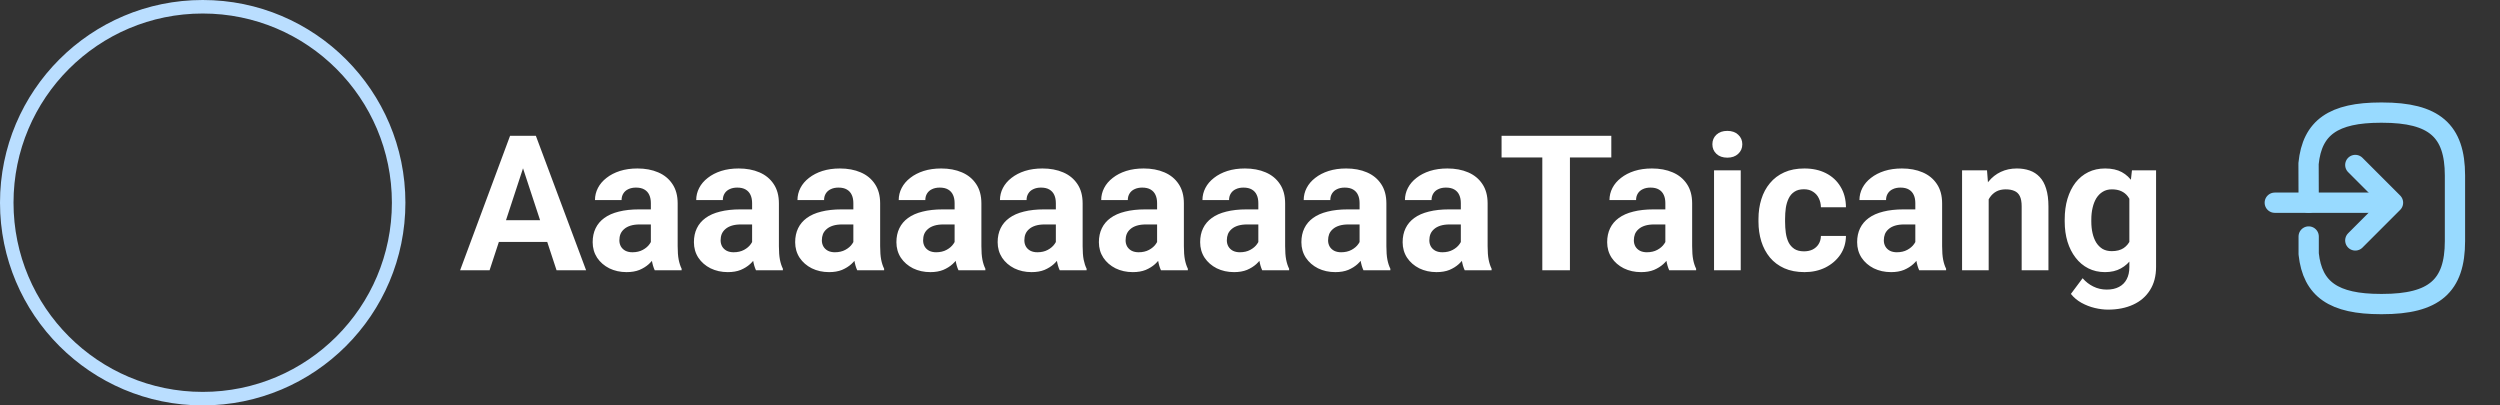 <svg width="185" height="30" viewBox="0 0 185 30" fill="none" xmlns="http://www.w3.org/2000/svg">
<rect x="0" y="0" width="185" height="30" fill="#333333" stroke="none"/>
<circle cx="15" cy="15" r="14.5" stroke="#BADEFF"/>
<path d="M38.935 11.749L36.228 20H34.048L37.746 10.047H39.134L38.935 11.749ZM41.185 20L38.471 11.749L38.252 10.047H39.653L43.372 20H41.185ZM41.062 16.295V17.901H35.805V16.295H41.062ZM48.164 18.332V15.037C48.164 14.8 48.125 14.597 48.048 14.429C47.97 14.255 47.85 14.121 47.685 14.025C47.526 13.93 47.319 13.882 47.063 13.882C46.845 13.882 46.656 13.921 46.496 13.998C46.337 14.071 46.214 14.178 46.127 14.319C46.04 14.456 45.997 14.618 45.997 14.805H44.028C44.028 14.49 44.101 14.192 44.247 13.909C44.393 13.627 44.605 13.378 44.883 13.164C45.161 12.945 45.491 12.774 45.874 12.651C46.261 12.528 46.694 12.467 47.173 12.467C47.747 12.467 48.258 12.562 48.704 12.754C49.151 12.945 49.502 13.232 49.757 13.615C50.017 13.998 50.147 14.477 50.147 15.051V18.216C50.147 18.621 50.172 18.954 50.222 19.214C50.272 19.469 50.345 19.692 50.44 19.884V20H48.451C48.355 19.799 48.283 19.549 48.232 19.248C48.187 18.943 48.164 18.637 48.164 18.332ZM48.424 15.495L48.438 16.609H47.337C47.077 16.609 46.852 16.639 46.66 16.698C46.469 16.758 46.312 16.842 46.188 16.951C46.065 17.056 45.974 17.179 45.915 17.32C45.86 17.462 45.833 17.616 45.833 17.785C45.833 17.954 45.872 18.106 45.949 18.243C46.027 18.375 46.138 18.48 46.284 18.558C46.43 18.631 46.601 18.667 46.797 18.667C47.093 18.667 47.351 18.608 47.569 18.489C47.788 18.371 47.957 18.225 48.075 18.052C48.198 17.879 48.262 17.715 48.267 17.56L48.786 18.394C48.713 18.58 48.613 18.774 48.485 18.975C48.362 19.175 48.205 19.364 48.014 19.542C47.822 19.715 47.592 19.859 47.323 19.973C47.054 20.082 46.735 20.137 46.366 20.137C45.897 20.137 45.471 20.043 45.088 19.856C44.71 19.665 44.409 19.403 44.185 19.07C43.967 18.733 43.857 18.35 43.857 17.922C43.857 17.535 43.93 17.19 44.076 16.89C44.222 16.589 44.436 16.336 44.719 16.131C45.006 15.921 45.364 15.764 45.792 15.659C46.22 15.55 46.717 15.495 47.282 15.495H48.424ZM55.656 18.332V15.037C55.656 14.8 55.617 14.597 55.54 14.429C55.463 14.255 55.342 14.121 55.178 14.025C55.018 13.93 54.811 13.882 54.556 13.882C54.337 13.882 54.148 13.921 53.988 13.998C53.829 14.071 53.706 14.178 53.619 14.319C53.533 14.456 53.489 14.618 53.489 14.805H51.52C51.52 14.49 51.593 14.192 51.739 13.909C51.885 13.627 52.097 13.378 52.375 13.164C52.653 12.945 52.983 12.774 53.366 12.651C53.754 12.528 54.187 12.467 54.665 12.467C55.239 12.467 55.75 12.562 56.196 12.754C56.643 12.945 56.994 13.232 57.249 13.615C57.509 13.998 57.639 14.477 57.639 15.051V18.216C57.639 18.621 57.664 18.954 57.714 19.214C57.764 19.469 57.837 19.692 57.933 19.884V20H55.943C55.848 19.799 55.775 19.549 55.725 19.248C55.679 18.943 55.656 18.637 55.656 18.332ZM55.916 15.495L55.93 16.609H54.829C54.569 16.609 54.344 16.639 54.152 16.698C53.961 16.758 53.804 16.842 53.681 16.951C53.558 17.056 53.467 17.179 53.407 17.32C53.352 17.462 53.325 17.616 53.325 17.785C53.325 17.954 53.364 18.106 53.441 18.243C53.519 18.375 53.63 18.48 53.776 18.558C53.922 18.631 54.093 18.667 54.289 18.667C54.585 18.667 54.843 18.608 55.062 18.489C55.28 18.371 55.449 18.225 55.567 18.052C55.69 17.879 55.754 17.715 55.759 17.56L56.278 18.394C56.205 18.58 56.105 18.774 55.977 18.975C55.855 19.175 55.697 19.364 55.506 19.542C55.315 19.715 55.084 19.859 54.815 19.973C54.547 20.082 54.227 20.137 53.858 20.137C53.389 20.137 52.963 20.043 52.58 19.856C52.202 19.665 51.901 19.403 51.678 19.07C51.459 18.733 51.35 18.35 51.35 17.922C51.35 17.535 51.422 17.19 51.568 16.89C51.714 16.589 51.928 16.336 52.211 16.131C52.498 15.921 52.856 15.764 53.284 15.659C53.713 15.55 54.209 15.495 54.774 15.495H55.916ZM63.148 18.332V15.037C63.148 14.8 63.11 14.597 63.032 14.429C62.955 14.255 62.834 14.121 62.67 14.025C62.51 13.93 62.303 13.882 62.048 13.882C61.829 13.882 61.64 13.921 61.48 13.998C61.321 14.071 61.198 14.178 61.111 14.319C61.025 14.456 60.981 14.618 60.981 14.805H59.013C59.013 14.49 59.086 14.192 59.231 13.909C59.377 13.627 59.589 13.378 59.867 13.164C60.145 12.945 60.476 12.774 60.858 12.651C61.246 12.528 61.679 12.467 62.157 12.467C62.731 12.467 63.242 12.562 63.688 12.754C64.135 12.945 64.486 13.232 64.741 13.615C65.001 13.998 65.131 14.477 65.131 15.051V18.216C65.131 18.621 65.156 18.954 65.206 19.214C65.256 19.469 65.329 19.692 65.425 19.884V20H63.435C63.34 19.799 63.267 19.549 63.217 19.248C63.171 18.943 63.148 18.637 63.148 18.332ZM63.408 15.495L63.422 16.609H62.321C62.062 16.609 61.836 16.639 61.645 16.698C61.453 16.758 61.296 16.842 61.173 16.951C61.05 17.056 60.959 17.179 60.899 17.32C60.845 17.462 60.817 17.616 60.817 17.785C60.817 17.954 60.856 18.106 60.934 18.243C61.011 18.375 61.123 18.48 61.269 18.558C61.414 18.631 61.585 18.667 61.781 18.667C62.078 18.667 62.335 18.608 62.554 18.489C62.773 18.371 62.941 18.225 63.06 18.052C63.183 17.879 63.246 17.715 63.251 17.56L63.77 18.394C63.698 18.58 63.597 18.774 63.47 18.975C63.347 19.175 63.19 19.364 62.998 19.542C62.807 19.715 62.577 19.859 62.308 19.973C62.039 20.082 61.72 20.137 61.351 20.137C60.881 20.137 60.455 20.043 60.072 19.856C59.694 19.665 59.393 19.403 59.17 19.07C58.951 18.733 58.842 18.35 58.842 17.922C58.842 17.535 58.915 17.19 59.06 16.89C59.206 16.589 59.421 16.336 59.703 16.131C59.99 15.921 60.348 15.764 60.776 15.659C61.205 15.55 61.702 15.495 62.267 15.495H63.408ZM70.641 18.332V15.037C70.641 14.8 70.602 14.597 70.524 14.429C70.447 14.255 70.326 14.121 70.162 14.025C70.003 13.93 69.795 13.882 69.54 13.882C69.321 13.882 69.132 13.921 68.973 13.998C68.813 14.071 68.69 14.178 68.603 14.319C68.517 14.456 68.474 14.618 68.474 14.805H66.505C66.505 14.49 66.578 14.192 66.724 13.909C66.87 13.627 67.081 13.378 67.359 13.164C67.637 12.945 67.968 12.774 68.351 12.651C68.738 12.528 69.171 12.467 69.649 12.467C70.224 12.467 70.734 12.562 71.181 12.754C71.627 12.945 71.978 13.232 72.233 13.615C72.493 13.998 72.623 14.477 72.623 15.051V18.216C72.623 18.621 72.648 18.954 72.698 19.214C72.748 19.469 72.821 19.692 72.917 19.884V20H70.928C70.832 19.799 70.759 19.549 70.709 19.248C70.663 18.943 70.641 18.637 70.641 18.332ZM70.9 15.495L70.914 16.609H69.814C69.554 16.609 69.328 16.639 69.137 16.698C68.945 16.758 68.788 16.842 68.665 16.951C68.542 17.056 68.451 17.179 68.392 17.32C68.337 17.462 68.31 17.616 68.31 17.785C68.31 17.954 68.348 18.106 68.426 18.243C68.503 18.375 68.615 18.48 68.761 18.558C68.907 18.631 69.078 18.667 69.273 18.667C69.57 18.667 69.827 18.608 70.046 18.489C70.265 18.371 70.433 18.225 70.552 18.052C70.675 17.879 70.739 17.715 70.743 17.56L71.263 18.394C71.19 18.58 71.09 18.774 70.962 18.975C70.839 19.175 70.682 19.364 70.49 19.542C70.299 19.715 70.069 19.859 69.8 19.973C69.531 20.082 69.212 20.137 68.843 20.137C68.373 20.137 67.947 20.043 67.564 19.856C67.186 19.665 66.885 19.403 66.662 19.07C66.443 18.733 66.334 18.35 66.334 17.922C66.334 17.535 66.407 17.19 66.553 16.89C66.699 16.589 66.913 16.336 67.195 16.131C67.482 15.921 67.84 15.764 68.269 15.659C68.697 15.55 69.194 15.495 69.759 15.495H70.9ZM78.133 18.332V15.037C78.133 14.8 78.094 14.597 78.017 14.429C77.939 14.255 77.818 14.121 77.654 14.025C77.495 13.93 77.287 13.882 77.032 13.882C76.814 13.882 76.624 13.921 76.465 13.998C76.305 14.071 76.182 14.178 76.096 14.319C76.009 14.456 75.966 14.618 75.966 14.805H73.997C73.997 14.49 74.07 14.192 74.216 13.909C74.362 13.627 74.574 13.378 74.852 13.164C75.13 12.945 75.46 12.774 75.843 12.651C76.23 12.528 76.663 12.467 77.142 12.467C77.716 12.467 78.226 12.562 78.673 12.754C79.12 12.945 79.47 13.232 79.726 13.615C79.985 13.998 80.115 14.477 80.115 15.051V18.216C80.115 18.621 80.14 18.954 80.19 19.214C80.241 19.469 80.314 19.692 80.409 19.884V20H78.42C78.324 19.799 78.251 19.549 78.201 19.248C78.156 18.943 78.133 18.637 78.133 18.332ZM78.393 15.495L78.406 16.609H77.306C77.046 16.609 76.82 16.639 76.629 16.698C76.438 16.758 76.28 16.842 76.157 16.951C76.034 17.056 75.943 17.179 75.884 17.32C75.829 17.462 75.802 17.616 75.802 17.785C75.802 17.954 75.841 18.106 75.918 18.243C75.995 18.375 76.107 18.48 76.253 18.558C76.399 18.631 76.57 18.667 76.766 18.667C77.062 18.667 77.319 18.608 77.538 18.489C77.757 18.371 77.925 18.225 78.044 18.052C78.167 17.879 78.231 17.715 78.235 17.56L78.755 18.394C78.682 18.58 78.582 18.774 78.454 18.975C78.331 19.175 78.174 19.364 77.982 19.542C77.791 19.715 77.561 19.859 77.292 19.973C77.023 20.082 76.704 20.137 76.335 20.137C75.866 20.137 75.439 20.043 75.057 19.856C74.678 19.665 74.378 19.403 74.154 19.07C73.936 18.733 73.826 18.35 73.826 17.922C73.826 17.535 73.899 17.19 74.045 16.89C74.191 16.589 74.405 16.336 74.688 16.131C74.975 15.921 75.332 15.764 75.761 15.659C76.189 15.55 76.686 15.495 77.251 15.495H78.393ZM85.625 18.332V15.037C85.625 14.8 85.586 14.597 85.509 14.429C85.431 14.255 85.311 14.121 85.147 14.025C84.987 13.93 84.78 13.882 84.524 13.882C84.306 13.882 84.117 13.921 83.957 13.998C83.797 14.071 83.674 14.178 83.588 14.319C83.501 14.456 83.458 14.618 83.458 14.805H81.489C81.489 14.49 81.562 14.192 81.708 13.909C81.854 13.627 82.066 13.378 82.344 13.164C82.622 12.945 82.952 12.774 83.335 12.651C83.722 12.528 84.155 12.467 84.634 12.467C85.208 12.467 85.718 12.562 86.165 12.754C86.612 12.945 86.963 13.232 87.218 13.615C87.478 13.998 87.607 14.477 87.607 15.051V18.216C87.607 18.621 87.632 18.954 87.683 19.214C87.733 19.469 87.806 19.692 87.901 19.884V20H85.912C85.816 19.799 85.743 19.549 85.693 19.248C85.648 18.943 85.625 18.637 85.625 18.332ZM85.885 15.495L85.898 16.609H84.798C84.538 16.609 84.312 16.639 84.121 16.698C83.93 16.758 83.772 16.842 83.649 16.951C83.526 17.056 83.435 17.179 83.376 17.32C83.321 17.462 83.294 17.616 83.294 17.785C83.294 17.954 83.333 18.106 83.41 18.243C83.488 18.375 83.599 18.48 83.745 18.558C83.891 18.631 84.062 18.667 84.258 18.667C84.554 18.667 84.811 18.608 85.03 18.489C85.249 18.371 85.418 18.225 85.536 18.052C85.659 17.879 85.723 17.715 85.728 17.56L86.247 18.394C86.174 18.58 86.074 18.774 85.946 18.975C85.823 19.175 85.666 19.364 85.475 19.542C85.283 19.715 85.053 19.859 84.784 19.973C84.515 20.082 84.196 20.137 83.827 20.137C83.358 20.137 82.932 20.043 82.549 19.856C82.171 19.665 81.87 19.403 81.647 19.07C81.428 18.733 81.318 18.35 81.318 17.922C81.318 17.535 81.391 17.19 81.537 16.89C81.683 16.589 81.897 16.336 82.18 16.131C82.467 15.921 82.825 15.764 83.253 15.659C83.681 15.55 84.178 15.495 84.743 15.495H85.885ZM93.117 18.332V15.037C93.117 14.8 93.079 14.597 93.001 14.429C92.924 14.255 92.803 14.121 92.639 14.025C92.479 13.93 92.272 13.882 92.017 13.882C91.798 13.882 91.609 13.921 91.449 13.998C91.29 14.071 91.167 14.178 91.08 14.319C90.993 14.456 90.95 14.618 90.95 14.805H88.981C88.981 14.49 89.054 14.192 89.2 13.909C89.346 13.627 89.558 13.378 89.836 13.164C90.114 12.945 90.444 12.774 90.827 12.651C91.215 12.528 91.647 12.467 92.126 12.467C92.7 12.467 93.211 12.562 93.657 12.754C94.104 12.945 94.455 13.232 94.71 13.615C94.97 13.998 95.1 14.477 95.1 15.051V18.216C95.1 18.621 95.125 18.954 95.175 19.214C95.225 19.469 95.298 19.692 95.394 19.884V20H93.404C93.309 19.799 93.236 19.549 93.186 19.248C93.14 18.943 93.117 18.637 93.117 18.332ZM93.377 15.495L93.391 16.609H92.29C92.03 16.609 91.805 16.639 91.613 16.698C91.422 16.758 91.265 16.842 91.142 16.951C91.019 17.056 90.927 17.179 90.868 17.32C90.814 17.462 90.786 17.616 90.786 17.785C90.786 17.954 90.825 18.106 90.902 18.243C90.98 18.375 91.091 18.48 91.237 18.558C91.383 18.631 91.554 18.667 91.75 18.667C92.046 18.667 92.304 18.608 92.522 18.489C92.741 18.371 92.91 18.225 93.028 18.052C93.151 17.879 93.215 17.715 93.22 17.56L93.739 18.394C93.666 18.58 93.566 18.774 93.439 18.975C93.315 19.175 93.158 19.364 92.967 19.542C92.775 19.715 92.545 19.859 92.276 19.973C92.007 20.082 91.689 20.137 91.319 20.137C90.85 20.137 90.424 20.043 90.041 19.856C89.663 19.665 89.362 19.403 89.139 19.07C88.92 18.733 88.811 18.35 88.811 17.922C88.811 17.535 88.883 17.19 89.029 16.89C89.175 16.589 89.389 16.336 89.672 16.131C89.959 15.921 90.317 15.764 90.745 15.659C91.174 15.55 91.67 15.495 92.235 15.495H93.377ZM100.609 18.332V15.037C100.609 14.8 100.571 14.597 100.493 14.429C100.416 14.255 100.295 14.121 100.131 14.025C99.971 13.93 99.764 13.882 99.509 13.882C99.29 13.882 99.101 13.921 98.941 13.998C98.782 14.071 98.659 14.178 98.572 14.319C98.486 14.456 98.442 14.618 98.442 14.805H96.474C96.474 14.49 96.546 14.192 96.692 13.909C96.838 13.627 97.05 13.378 97.328 13.164C97.606 12.945 97.936 12.774 98.319 12.651C98.707 12.528 99.14 12.467 99.618 12.467C100.192 12.467 100.703 12.562 101.149 12.754C101.596 12.945 101.947 13.232 102.202 13.615C102.462 13.998 102.592 14.477 102.592 15.051V18.216C102.592 18.621 102.617 18.954 102.667 19.214C102.717 19.469 102.79 19.692 102.886 19.884V20H100.896C100.801 19.799 100.728 19.549 100.678 19.248C100.632 18.943 100.609 18.637 100.609 18.332ZM100.869 15.495L100.883 16.609H99.782C99.522 16.609 99.297 16.639 99.106 16.698C98.914 16.758 98.757 16.842 98.634 16.951C98.511 17.056 98.42 17.179 98.36 17.32C98.306 17.462 98.278 17.616 98.278 17.785C98.278 17.954 98.317 18.106 98.394 18.243C98.472 18.375 98.584 18.48 98.73 18.558C98.875 18.631 99.046 18.667 99.242 18.667C99.538 18.667 99.796 18.608 100.015 18.489C100.233 18.371 100.402 18.225 100.521 18.052C100.644 17.879 100.707 17.715 100.712 17.56L101.231 18.394C101.159 18.58 101.058 18.774 100.931 18.975C100.808 19.175 100.65 19.364 100.459 19.542C100.268 19.715 100.037 19.859 99.769 19.973C99.5 20.082 99.181 20.137 98.811 20.137C98.342 20.137 97.916 20.043 97.533 19.856C97.155 19.665 96.854 19.403 96.631 19.07C96.412 18.733 96.303 18.35 96.303 17.922C96.303 17.535 96.376 17.19 96.522 16.89C96.667 16.589 96.882 16.336 97.164 16.131C97.451 15.921 97.809 15.764 98.237 15.659C98.666 15.55 99.162 15.495 99.728 15.495H100.869ZM108.102 18.332V15.037C108.102 14.8 108.063 14.597 107.985 14.429C107.908 14.255 107.787 14.121 107.623 14.025C107.464 13.93 107.256 13.882 107.001 13.882C106.782 13.882 106.593 13.921 106.434 13.998C106.274 14.071 106.151 14.178 106.064 14.319C105.978 14.456 105.935 14.618 105.935 14.805H103.966C103.966 14.49 104.039 14.192 104.185 13.909C104.33 13.627 104.542 13.378 104.82 13.164C105.098 12.945 105.429 12.774 105.812 12.651C106.199 12.528 106.632 12.467 107.11 12.467C107.685 12.467 108.195 12.562 108.642 12.754C109.088 12.945 109.439 13.232 109.694 13.615C109.954 13.998 110.084 14.477 110.084 15.051V18.216C110.084 18.621 110.109 18.954 110.159 19.214C110.209 19.469 110.282 19.692 110.378 19.884V20H108.389C108.293 19.799 108.22 19.549 108.17 19.248C108.124 18.943 108.102 18.637 108.102 18.332ZM108.361 15.495L108.375 16.609H107.274C107.015 16.609 106.789 16.639 106.598 16.698C106.406 16.758 106.249 16.842 106.126 16.951C106.003 17.056 105.912 17.179 105.853 17.32C105.798 17.462 105.771 17.616 105.771 17.785C105.771 17.954 105.809 18.106 105.887 18.243C105.964 18.375 106.076 18.48 106.222 18.558C106.368 18.631 106.538 18.667 106.734 18.667C107.031 18.667 107.288 18.608 107.507 18.489C107.726 18.371 107.894 18.225 108.013 18.052C108.136 17.879 108.2 17.715 108.204 17.56L108.724 18.394C108.651 18.58 108.55 18.774 108.423 18.975C108.3 19.175 108.143 19.364 107.951 19.542C107.76 19.715 107.53 19.859 107.261 19.973C106.992 20.082 106.673 20.137 106.304 20.137C105.834 20.137 105.408 20.043 105.025 19.856C104.647 19.665 104.346 19.403 104.123 19.07C103.904 18.733 103.795 18.35 103.795 17.922C103.795 17.535 103.868 17.19 104.014 16.89C104.16 16.589 104.374 16.336 104.656 16.131C104.943 15.921 105.301 15.764 105.729 15.659C106.158 15.55 106.655 15.495 107.22 15.495H108.361ZM116.175 10.047V20H114.131V10.047H116.175ZM119.237 10.047V11.653H111.116V10.047H119.237ZM123.236 18.332V15.037C123.236 14.8 123.198 14.597 123.12 14.429C123.043 14.255 122.922 14.121 122.758 14.025C122.598 13.93 122.391 13.882 122.136 13.882C121.917 13.882 121.728 13.921 121.568 13.998C121.409 14.071 121.286 14.178 121.199 14.319C121.113 14.456 121.069 14.618 121.069 14.805H119.101C119.101 14.49 119.174 14.192 119.319 13.909C119.465 13.627 119.677 13.378 119.955 13.164C120.233 12.945 120.563 12.774 120.946 12.651C121.334 12.528 121.767 12.467 122.245 12.467C122.819 12.467 123.33 12.562 123.776 12.754C124.223 12.945 124.574 13.232 124.829 13.615C125.089 13.998 125.219 14.477 125.219 15.051V18.216C125.219 18.621 125.244 18.954 125.294 19.214C125.344 19.469 125.417 19.692 125.513 19.884V20H123.523C123.428 19.799 123.355 19.549 123.305 19.248C123.259 18.943 123.236 18.637 123.236 18.332ZM123.496 15.495L123.51 16.609H122.409C122.149 16.609 121.924 16.639 121.732 16.698C121.541 16.758 121.384 16.842 121.261 16.951C121.138 17.056 121.047 17.179 120.987 17.32C120.933 17.462 120.905 17.616 120.905 17.785C120.905 17.954 120.944 18.106 121.021 18.243C121.099 18.375 121.211 18.48 121.356 18.558C121.502 18.631 121.673 18.667 121.869 18.667C122.165 18.667 122.423 18.608 122.642 18.489C122.86 18.371 123.029 18.225 123.147 18.052C123.271 17.879 123.334 17.715 123.339 17.56L123.858 18.394C123.785 18.58 123.685 18.774 123.558 18.975C123.435 19.175 123.277 19.364 123.086 19.542C122.895 19.715 122.664 19.859 122.396 19.973C122.127 20.082 121.808 20.137 121.438 20.137C120.969 20.137 120.543 20.043 120.16 19.856C119.782 19.665 119.481 19.403 119.258 19.07C119.039 18.733 118.93 18.35 118.93 17.922C118.93 17.535 119.003 17.19 119.148 16.89C119.294 16.589 119.508 16.336 119.791 16.131C120.078 15.921 120.436 15.764 120.864 15.659C121.293 15.55 121.789 15.495 122.354 15.495H123.496ZM128.814 12.604V20H126.839V12.604H128.814ZM126.716 10.676C126.716 10.389 126.816 10.152 127.017 9.965C127.217 9.778 127.486 9.685 127.823 9.685C128.156 9.685 128.423 9.778 128.623 9.965C128.828 10.152 128.931 10.389 128.931 10.676C128.931 10.963 128.828 11.2 128.623 11.387C128.423 11.574 128.156 11.667 127.823 11.667C127.486 11.667 127.217 11.574 127.017 11.387C126.816 11.2 126.716 10.963 126.716 10.676ZM133.497 18.599C133.739 18.599 133.953 18.553 134.14 18.462C134.326 18.366 134.472 18.234 134.577 18.065C134.687 17.892 134.743 17.689 134.748 17.457H136.601C136.596 17.977 136.457 18.439 136.184 18.845C135.91 19.246 135.543 19.562 135.083 19.795C134.623 20.023 134.108 20.137 133.538 20.137C132.964 20.137 132.463 20.041 132.034 19.85C131.61 19.658 131.257 19.394 130.975 19.057C130.692 18.715 130.48 18.318 130.339 17.867C130.198 17.412 130.127 16.924 130.127 16.404V16.206C130.127 15.682 130.198 15.194 130.339 14.743C130.48 14.287 130.692 13.891 130.975 13.554C131.257 13.212 131.61 12.945 132.034 12.754C132.458 12.562 132.955 12.467 133.524 12.467C134.131 12.467 134.661 12.583 135.117 12.815C135.577 13.048 135.938 13.38 136.197 13.813C136.462 14.242 136.596 14.75 136.601 15.338H134.748C134.743 15.092 134.691 14.868 134.591 14.668C134.495 14.467 134.354 14.308 134.167 14.19C133.985 14.066 133.759 14.005 133.49 14.005C133.203 14.005 132.968 14.066 132.786 14.19C132.604 14.308 132.463 14.472 132.362 14.682C132.262 14.887 132.191 15.121 132.15 15.386C132.114 15.646 132.096 15.919 132.096 16.206V16.404C132.096 16.691 132.114 16.967 132.15 17.231C132.187 17.496 132.255 17.73 132.355 17.936C132.46 18.141 132.604 18.302 132.786 18.421C132.968 18.539 133.205 18.599 133.497 18.599ZM141.734 18.332V15.037C141.734 14.8 141.696 14.597 141.618 14.429C141.541 14.255 141.42 14.121 141.256 14.025C141.096 13.93 140.889 13.882 140.634 13.882C140.415 13.882 140.226 13.921 140.066 13.998C139.907 14.071 139.784 14.178 139.697 14.319C139.611 14.456 139.567 14.618 139.567 14.805H137.599C137.599 14.49 137.672 14.192 137.817 13.909C137.963 13.627 138.175 13.378 138.453 13.164C138.731 12.945 139.062 12.774 139.444 12.651C139.832 12.528 140.265 12.467 140.743 12.467C141.317 12.467 141.828 12.562 142.274 12.754C142.721 12.945 143.072 13.232 143.327 13.615C143.587 13.998 143.717 14.477 143.717 15.051V18.216C143.717 18.621 143.742 18.954 143.792 19.214C143.842 19.469 143.915 19.692 144.011 19.884V20H142.021C141.926 19.799 141.853 19.549 141.803 19.248C141.757 18.943 141.734 18.637 141.734 18.332ZM141.994 15.495L142.008 16.609H140.907C140.647 16.609 140.422 16.639 140.23 16.698C140.039 16.758 139.882 16.842 139.759 16.951C139.636 17.056 139.545 17.179 139.485 17.32C139.431 17.462 139.403 17.616 139.403 17.785C139.403 17.954 139.442 18.106 139.52 18.243C139.597 18.375 139.709 18.48 139.854 18.558C140 18.631 140.171 18.667 140.367 18.667C140.663 18.667 140.921 18.608 141.14 18.489C141.358 18.371 141.527 18.225 141.646 18.052C141.769 17.879 141.832 17.715 141.837 17.56L142.356 18.394C142.284 18.58 142.183 18.774 142.056 18.975C141.933 19.175 141.775 19.364 141.584 19.542C141.393 19.715 141.162 19.859 140.894 19.973C140.625 20.082 140.306 20.137 139.937 20.137C139.467 20.137 139.041 20.043 138.658 19.856C138.28 19.665 137.979 19.403 137.756 19.07C137.537 18.733 137.428 18.35 137.428 17.922C137.428 17.535 137.501 17.19 137.646 16.89C137.792 16.589 138.007 16.336 138.289 16.131C138.576 15.921 138.934 15.764 139.362 15.659C139.791 15.55 140.287 15.495 140.853 15.495H141.994ZM147.162 14.183V20H145.193V12.604H147.039L147.162 14.183ZM146.875 16.042H146.342C146.342 15.495 146.412 15.003 146.554 14.565C146.695 14.123 146.893 13.747 147.148 13.438C147.404 13.123 147.707 12.884 148.058 12.72C148.413 12.551 148.81 12.467 149.247 12.467C149.593 12.467 149.91 12.517 150.197 12.617C150.484 12.717 150.73 12.877 150.936 13.096C151.145 13.315 151.305 13.604 151.414 13.964C151.528 14.324 151.585 14.764 151.585 15.283V20H149.603V15.276C149.603 14.948 149.557 14.693 149.466 14.511C149.375 14.329 149.24 14.201 149.062 14.128C148.889 14.05 148.675 14.012 148.42 14.012C148.156 14.012 147.925 14.064 147.729 14.169C147.538 14.274 147.379 14.42 147.251 14.606C147.128 14.789 147.035 15.003 146.971 15.249C146.907 15.495 146.875 15.759 146.875 16.042ZM157.765 12.604H159.549V19.754C159.549 20.428 159.398 21 159.098 21.47C158.801 21.944 158.387 22.301 157.854 22.543C157.32 22.789 156.701 22.912 155.994 22.912C155.684 22.912 155.356 22.871 155.01 22.789C154.668 22.707 154.34 22.579 154.025 22.406C153.715 22.233 153.456 22.014 153.246 21.75L154.114 20.588C154.342 20.852 154.606 21.057 154.907 21.203C155.208 21.354 155.541 21.429 155.905 21.429C156.261 21.429 156.562 21.363 156.808 21.23C157.054 21.103 157.243 20.914 157.375 20.663C157.507 20.417 157.573 20.119 157.573 19.768V14.312L157.765 12.604ZM152.788 16.391V16.247C152.788 15.682 152.856 15.169 152.993 14.709C153.134 14.244 153.333 13.845 153.588 13.513C153.848 13.18 154.162 12.922 154.531 12.74C154.9 12.558 155.317 12.467 155.782 12.467C156.274 12.467 156.687 12.558 157.02 12.74C157.352 12.922 157.626 13.182 157.84 13.52C158.054 13.852 158.22 14.246 158.339 14.702C158.462 15.153 158.558 15.648 158.626 16.186V16.5C158.558 17.015 158.455 17.494 158.318 17.936C158.182 18.378 158.002 18.765 157.778 19.098C157.555 19.426 157.277 19.681 156.944 19.863C156.616 20.046 156.224 20.137 155.769 20.137C155.313 20.137 154.9 20.043 154.531 19.856C154.167 19.67 153.854 19.408 153.595 19.07C153.335 18.733 153.134 18.337 152.993 17.881C152.856 17.425 152.788 16.928 152.788 16.391ZM154.757 16.247V16.391C154.757 16.696 154.786 16.981 154.846 17.245C154.905 17.509 154.996 17.744 155.119 17.949C155.247 18.15 155.404 18.307 155.591 18.421C155.782 18.53 156.008 18.585 156.268 18.585C156.628 18.585 156.922 18.51 157.149 18.359C157.377 18.204 157.548 17.992 157.662 17.724C157.776 17.455 157.842 17.145 157.86 16.794V15.898C157.851 15.611 157.812 15.354 157.744 15.126C157.676 14.894 157.58 14.695 157.457 14.531C157.334 14.367 157.174 14.24 156.979 14.148C156.783 14.057 156.55 14.012 156.281 14.012C156.021 14.012 155.796 14.071 155.604 14.19C155.418 14.303 155.26 14.461 155.133 14.661C155.01 14.862 154.916 15.099 154.853 15.372C154.789 15.641 154.757 15.933 154.757 16.247Z" fill="white"/>
<path d="M170.842 17.5L170.842 18.787C171.126 21.421 172.716 22.5 176.173 22.5H176.284C180.128 22.5 181.667 21.168 181.667 17.842V12.991C181.667 9.665 180.128 8.333 176.284 8.333H176.173C172.69 8.333 171.1 9.427 170.833 12.106L170.842 15" stroke="#98DAFF" stroke-width="1.5" stroke-linecap="round" stroke-linejoin="round"/>
<path d="M168.333 15H176.15" stroke="#98DAFF" stroke-width="1.5" stroke-linecap="round" stroke-linejoin="round"/>
<path d="M174.292 12.208L177.083 15L174.292 17.792" stroke="#98DAFF" stroke-width="1.5" stroke-linecap="round" stroke-linejoin="round"/>
</svg>
